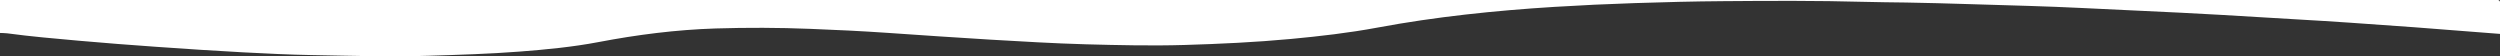 <?xml version="1.0" encoding="utf-8"?>
<!-- Generator: Adobe Illustrator 22.0.1, SVG Export Plug-In . SVG Version: 6.00 Build 0)  -->
<svg version="1.1" id="Слой_1" xmlns="http://www.w3.org/2000/svg" xmlns:xlink="http://www.w3.org/1999/xlink" x="0px" y="0px"
	 viewBox="0 0 2573.2 57.9" style="enable-background:new 0 0 2573.2 57.9;" xml:space="preserve">
<rect x="0" y="0" width="2573.2" height="57.9" fill="#333333" stroke="none"/>
<style type="text/css">
	.st0{fill:#FFFFFF;}
</style>
<g>
	<path class="st0" d="M2573.3,34.9c-13.8-1.1-27.5-2.1-41.3-3.2c-15.4-1.2-30.9-2.5-46.3-3.6c-22.6-1.7-45.2-3.3-67.7-4.8
		c-17.1-1.2-34.2-2.2-51.3-3.2c-26.9-1.6-53.8-3.2-80.8-4.8c-13.6-0.8-27.3-1.5-40.9-2.2c-34.3-1.7-68.5-3.3-102.8-4.9
		c-17.8-0.8-35.6-1.6-53.4-2.1c-42.3-1.1-84.6-2.8-126.9-3.5c-14.3-0.2-28.6-0.3-43-0.7c-48.3-1.3-96.6-1.1-145-0.7
		c-30.5,0.2-61,1-91.4,2c-27.6,0.9-55.2,2.2-82.8,3.9c-61,3.8-121.7,10.1-181.9,21.3c-29.5,5.5-59.3,8.9-89.1,11.7
		c-36.5,3.4-73,5.1-109.7,6.2c-33.8,1-67.6,0.2-101.4-0.7c-32.8-0.9-65.5-2.9-98.3-4.8c-35.4-2.1-70.8-4.6-106.1-7
		c-26.4-1.8-52.8-3.1-79.3-4.1c-32.5-1.3-65-1.4-97.4-0.4c-40.5,1.3-80.6,6.4-120.4,14c-26.8,5.1-54,7.7-81.3,9.8
		c-31.1,2.4-62.2,3.3-93.3,4.3c-40.2,1.3-80.3,0-120.4-0.7c-23.5-0.4-46.9-1.6-70.4-2.8c-29.9-1.6-59.8-3.6-89.7-5.7
		c-26.7-1.9-53.5-3.9-80.1-6.3c-24.5-2.2-49.1-4.3-73.5-7.6C4.7,34,2,34-0.7,33.9c0-10.5,0.1-21-0.1-31.5c0-2.2,0.4-2.9,2.6-2.5
		c0.6,0.1,1.3,0,2,0c855,0,1710,0,2565-0.1c3.7,0,4.7,0.8,4.6,4.6C2573.1,14.6,2573.3,24.7,2573.3,34.9z"/>
</g>
</svg>
